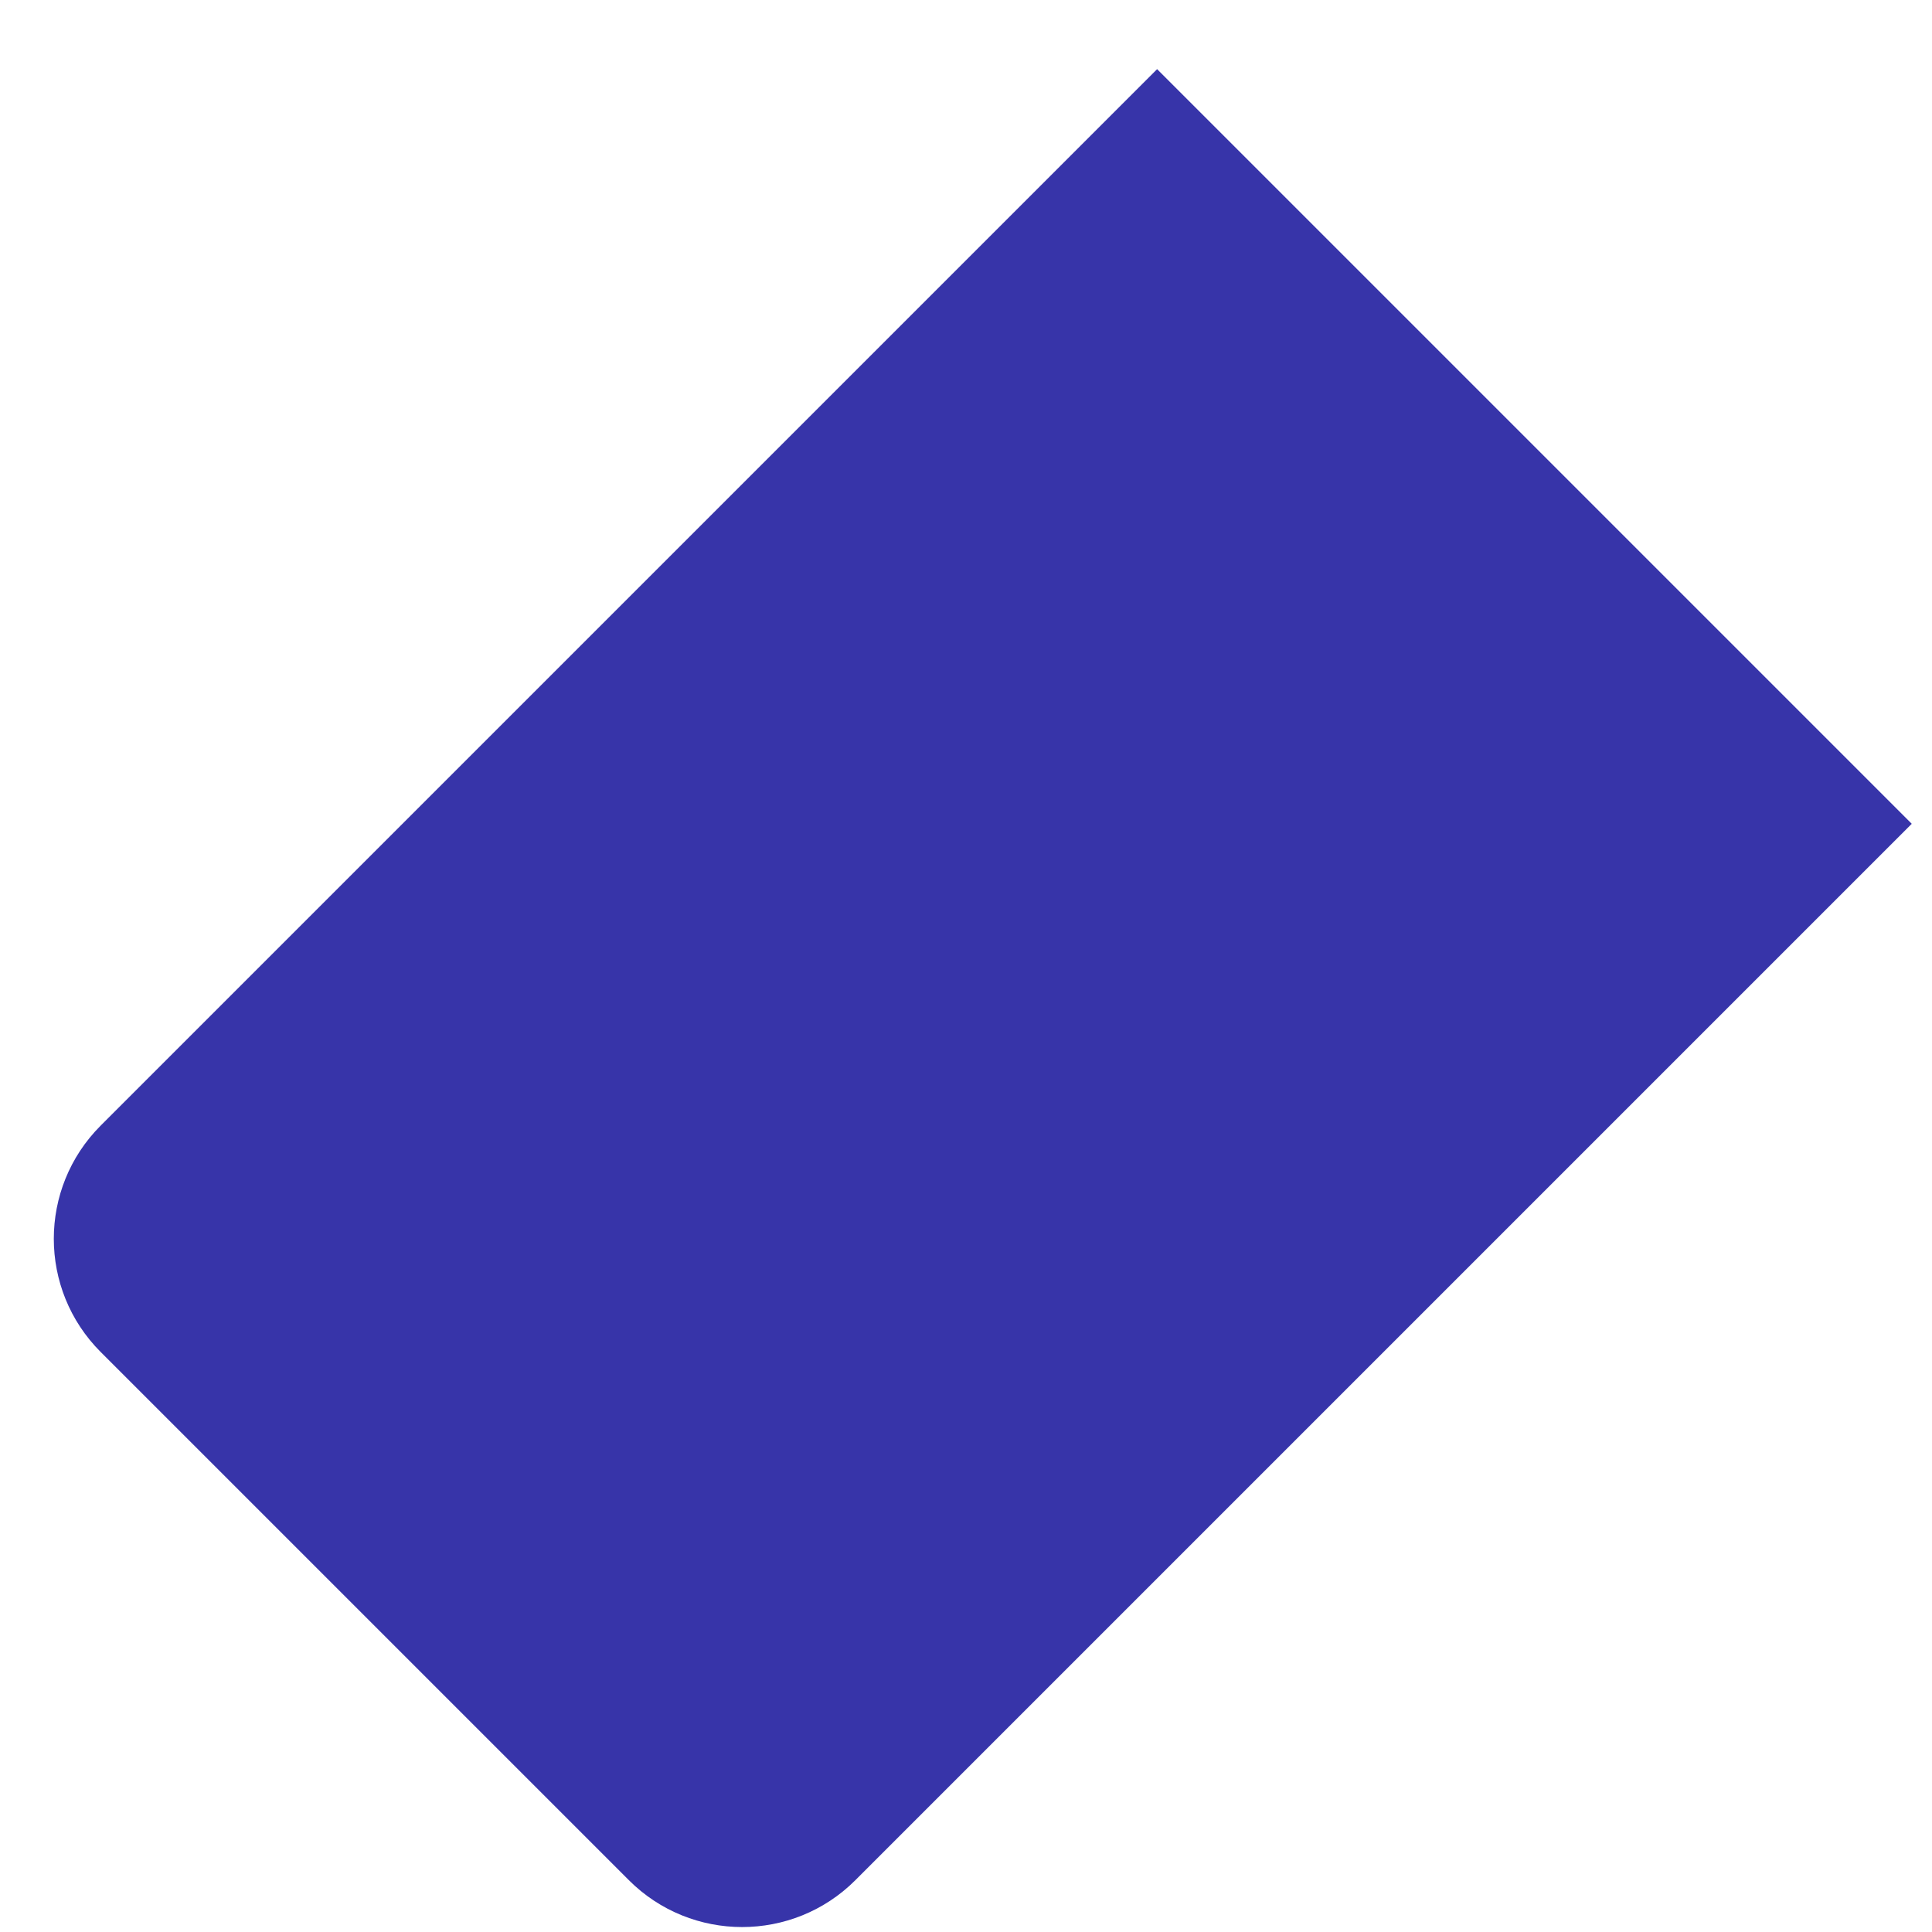 <svg width="25" height="25" viewBox="0 0 25 25" fill="none" xmlns="http://www.w3.org/2000/svg">
<path d="M11.068 24.33C10.259 25.138 8.947 25.138 8.138 24.33L1.303 17.495C0.494 16.686 0.494 15.374 1.303 14.565L14.973 0.895L24.738 10.66L11.068 24.33Z" fill="#3734A9"/>
</svg>
